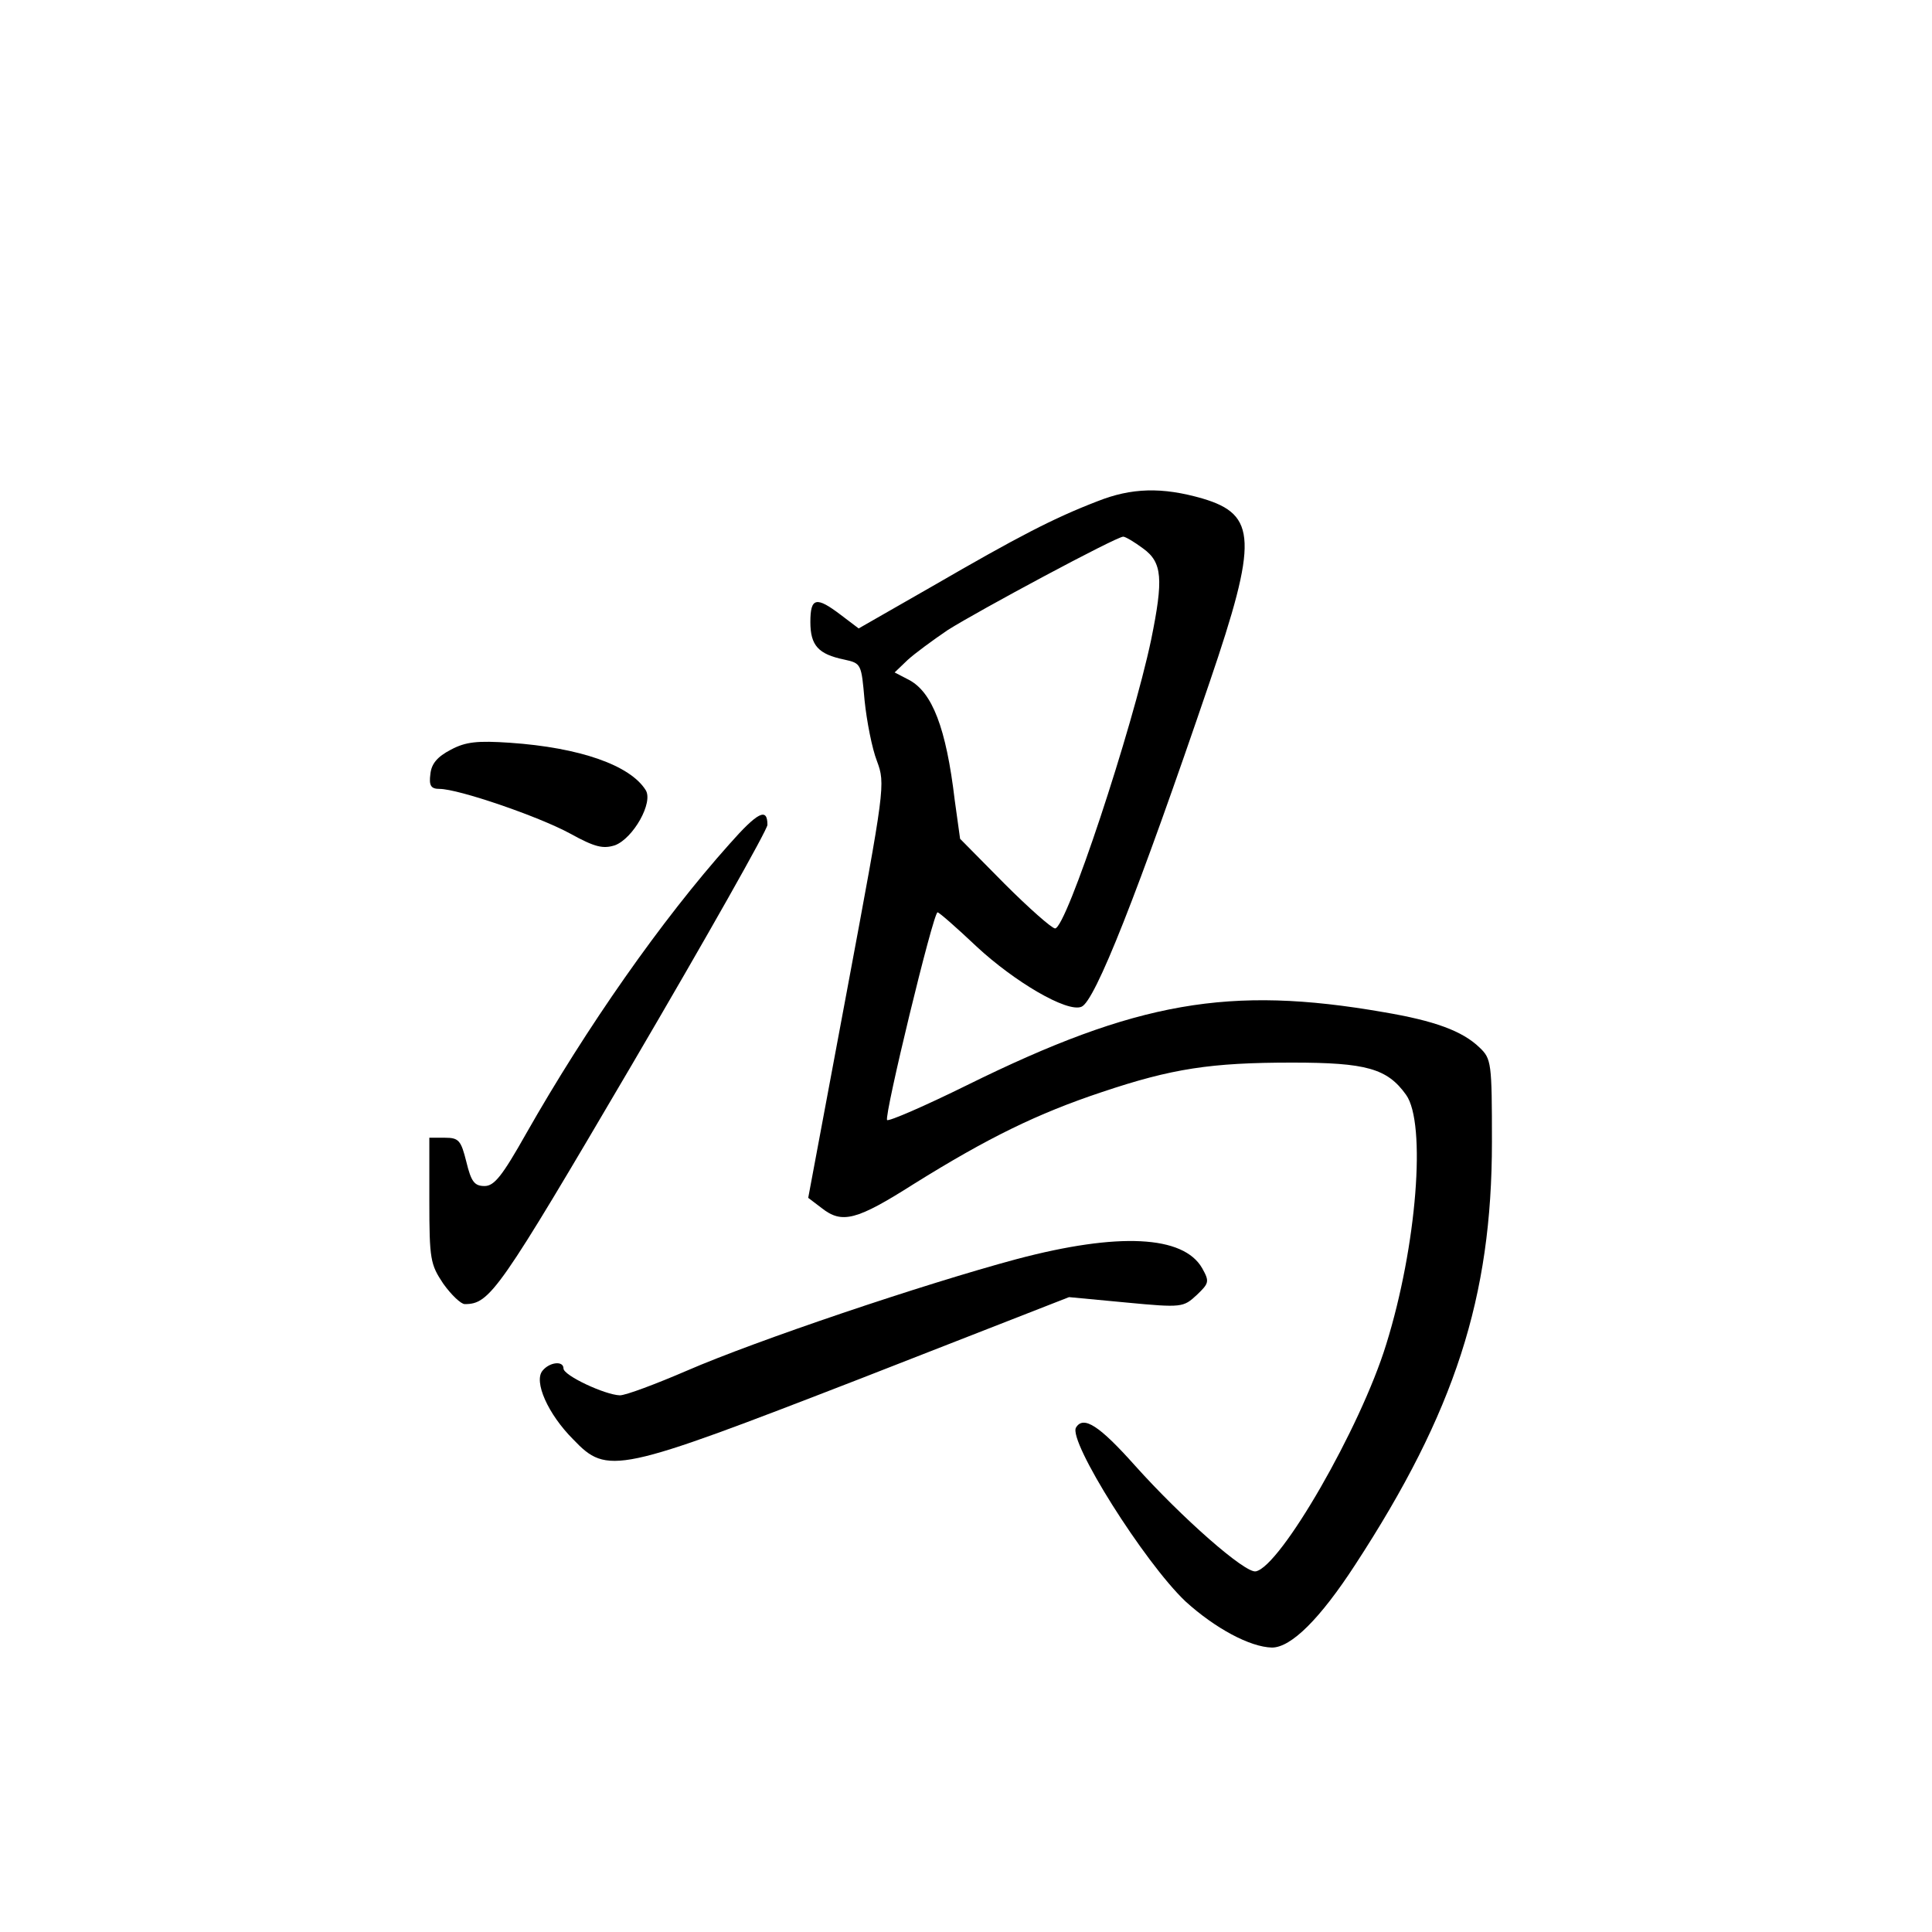 <?xml version="1.0" standalone="no"?>
<!DOCTYPE svg PUBLIC "-//W3C//DTD SVG 20010904//EN"
 "http://www.w3.org/TR/2001/REC-SVG-20010904/DTD/svg10.dtd">
<svg version="1.0" xmlns="http://www.w3.org/2000/svg"
 width="360pt" height="360pt" viewBox="0 0 360 360"
 preserveAspectRatio="xMidYMid meet">
<g transform="translate(0,360) scale(0.1,-0.1)"
fill="#000000" stroke="none">
<path d="M2045 2666 c-83 -32 -148 -66 -307 -158 l-138 -79 -33 25 c-46 35
-57 33 -57 -13 0 -44 15 -60 63 -70 32 -7 32 -8 38 -76 4 -39 14 -90 23 -113
16 -43 15 -49 -56 -429 l-72 -385 25 -19 c38 -30 65 -23 172 45 138 86 230
131 350 171 131 44 203 55 355 55 138 0 177 -11 212 -60 38 -53 20 -282 -37
-465 -48 -156 -197 -414 -243 -423 -20 -4 -138 100 -225 197 -66 74 -96 94
-110 71 -15 -25 127 -251 204 -324 55 -50 120 -85 161 -86 36 0 90 54 155 154
186 285 255 499 255 788 0 148 -1 155 -23 176 -32 31 -84 50 -179 66 -287 50
-460 20 -776 -136 -79 -39 -146 -68 -149 -65 -6 7 86 387 94 387 3 0 36 -29
73 -64 70 -65 168 -123 195 -112 25 9 105 211 239 605 90 264 88 312 -13 342
-76 22 -133 20 -196 -5z m85 -88 c36 -26 38 -57 15 -170 -35 -166 -158 -538
-179 -538 -6 0 -49 38 -94 83 l-83 84 -10 72 c-16 135 -42 201 -85 224 l-27
14 24 23 c13 12 47 37 75 56 57 36 314 174 327 174 4 0 21 -10 37 -22z"/>
<path d="M840 2203 c-25 -13 -36 -26 -38 -45 -3 -22 1 -28 17 -28 35 0 184
-51 243 -83 47 -26 62 -29 84 -22 34 13 72 80 57 103 -29 46 -122 79 -253 88
-60 4 -82 2 -110 -13z"/>
<path d="M1359 2027 c-126 -141 -266 -341 -379 -540 -44 -78 -59 -97 -77 -97
-19 0 -25 8 -34 45 -10 40 -14 45 -40 45 l-29 0 0 -117 c0 -110 2 -119 26
-155 15 -21 33 -38 40 -38 47 0 63 23 312 447 139 237 252 437 252 446 0 33
-18 24 -71 -36z"/>
<path d="M1895 1254 c-175 -47 -486 -152 -615 -208 -58 -25 -114 -46 -125 -46
-28 1 -105 37 -105 50 0 15 -26 12 -39 -4 -17 -20 10 -81 57 -128 64 -67 81
-63 535 113 l389 152 106 -10 c105 -10 107 -9 132 14 23 22 24 25 10 50 -35
61 -156 67 -345 17z"/>
</g>
</svg>
